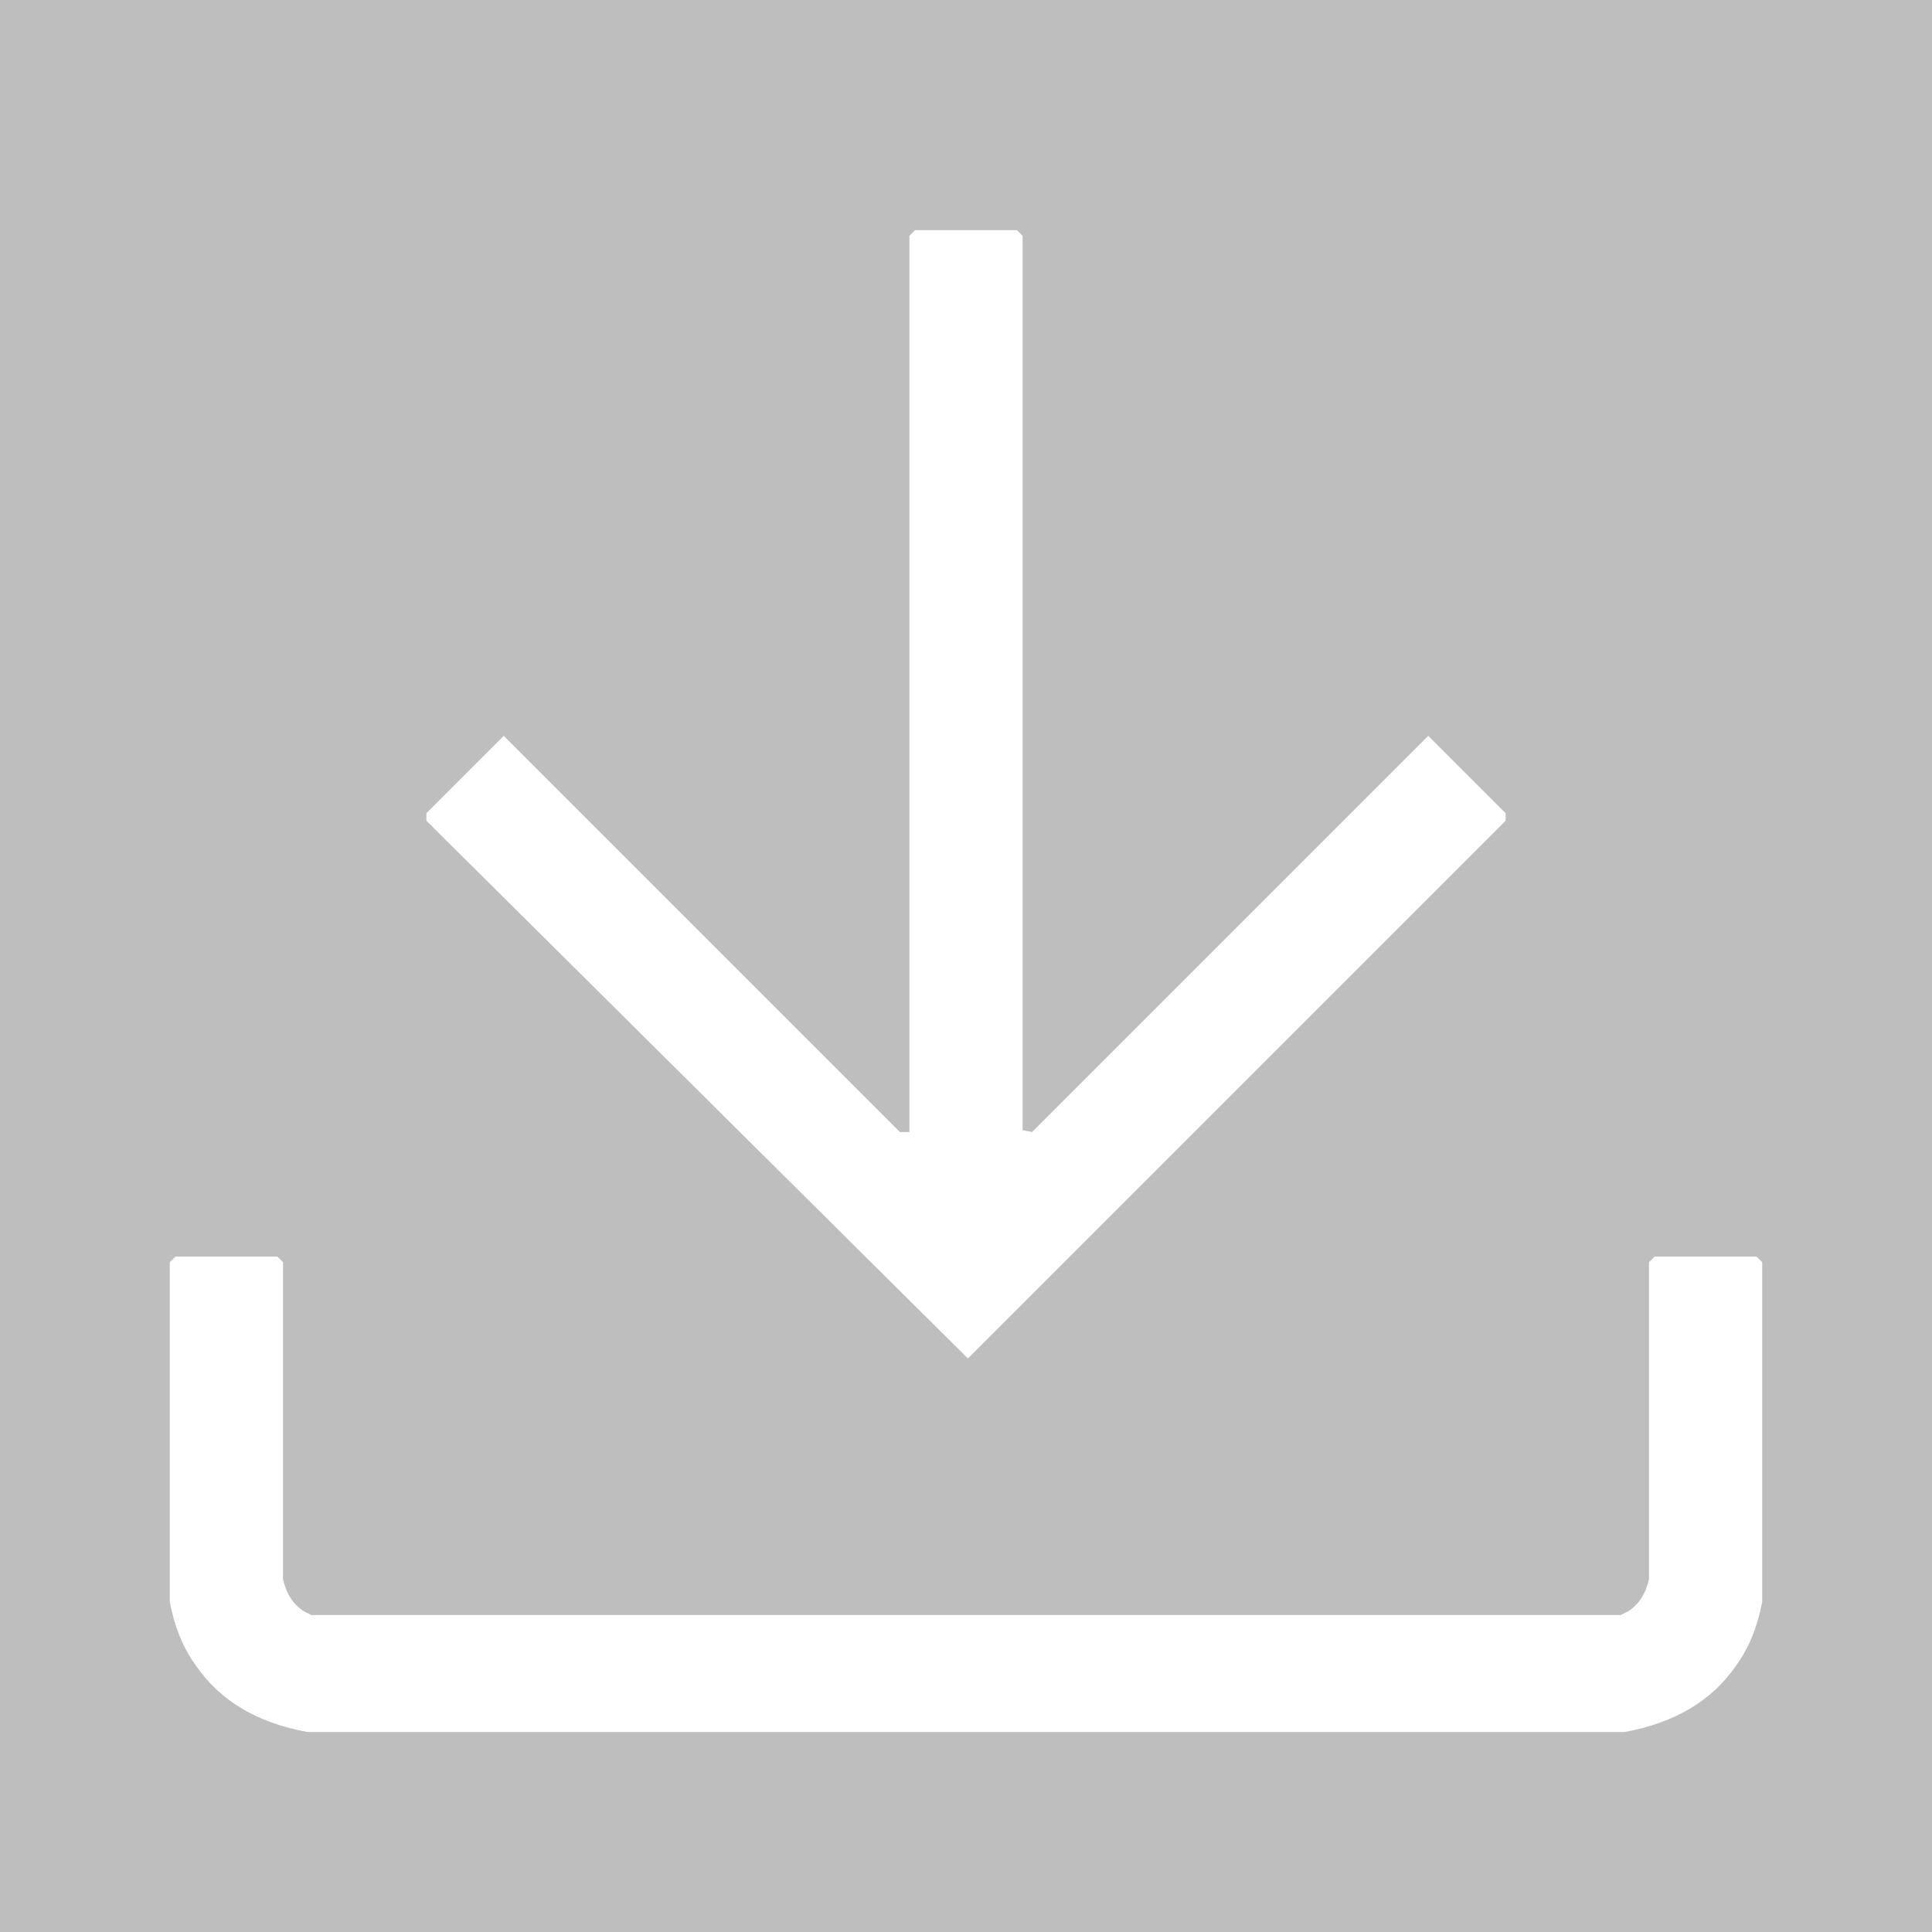 <?xml version="1.0" encoding="UTF-8"?>
<svg width="512" height="512" version="1.1" opacity=".32" xmlns="http://www.w3.org/2000/svg">
  <rect width="100%" height="100%" fill="#333333" stroke="none"/>
  <path fill="#ffffff" d="m 242.5,61 h 27 l 1.5,1.5 v 237 l 2.5,0.5 105,-105 20.5,20.5 v 2 L 256.5,360 113,217.5 v -2 l 20.5,-20.5 105,105 H 241 V 62.5 Z"/>
  <path fill="#ffffff" d="m 46.5,333 -1.5,1.5 v 90 c 1.267,6.733 3.6,12.4 7,17 6.4,9.267 16.233,15.1 29.5,17.5 H 256 430.5 c 13.267,-2.4 23.1,-8.233 29.5,-17.5 3.4,-4.6 5.733,-10.267 7,-17 v -90 l -1.5,-1.5 h -27 l -1.5,1.5 v 84 c -0.867,3.867 -2.7,6.7 -5.5,8.5 l -2,1 H 256 82.5 l -2,-1 c -2.8,-1.8 -4.633,-4.633 -5.5,-8.5 v -84 L 73.5,333 Z"/>
</svg>

